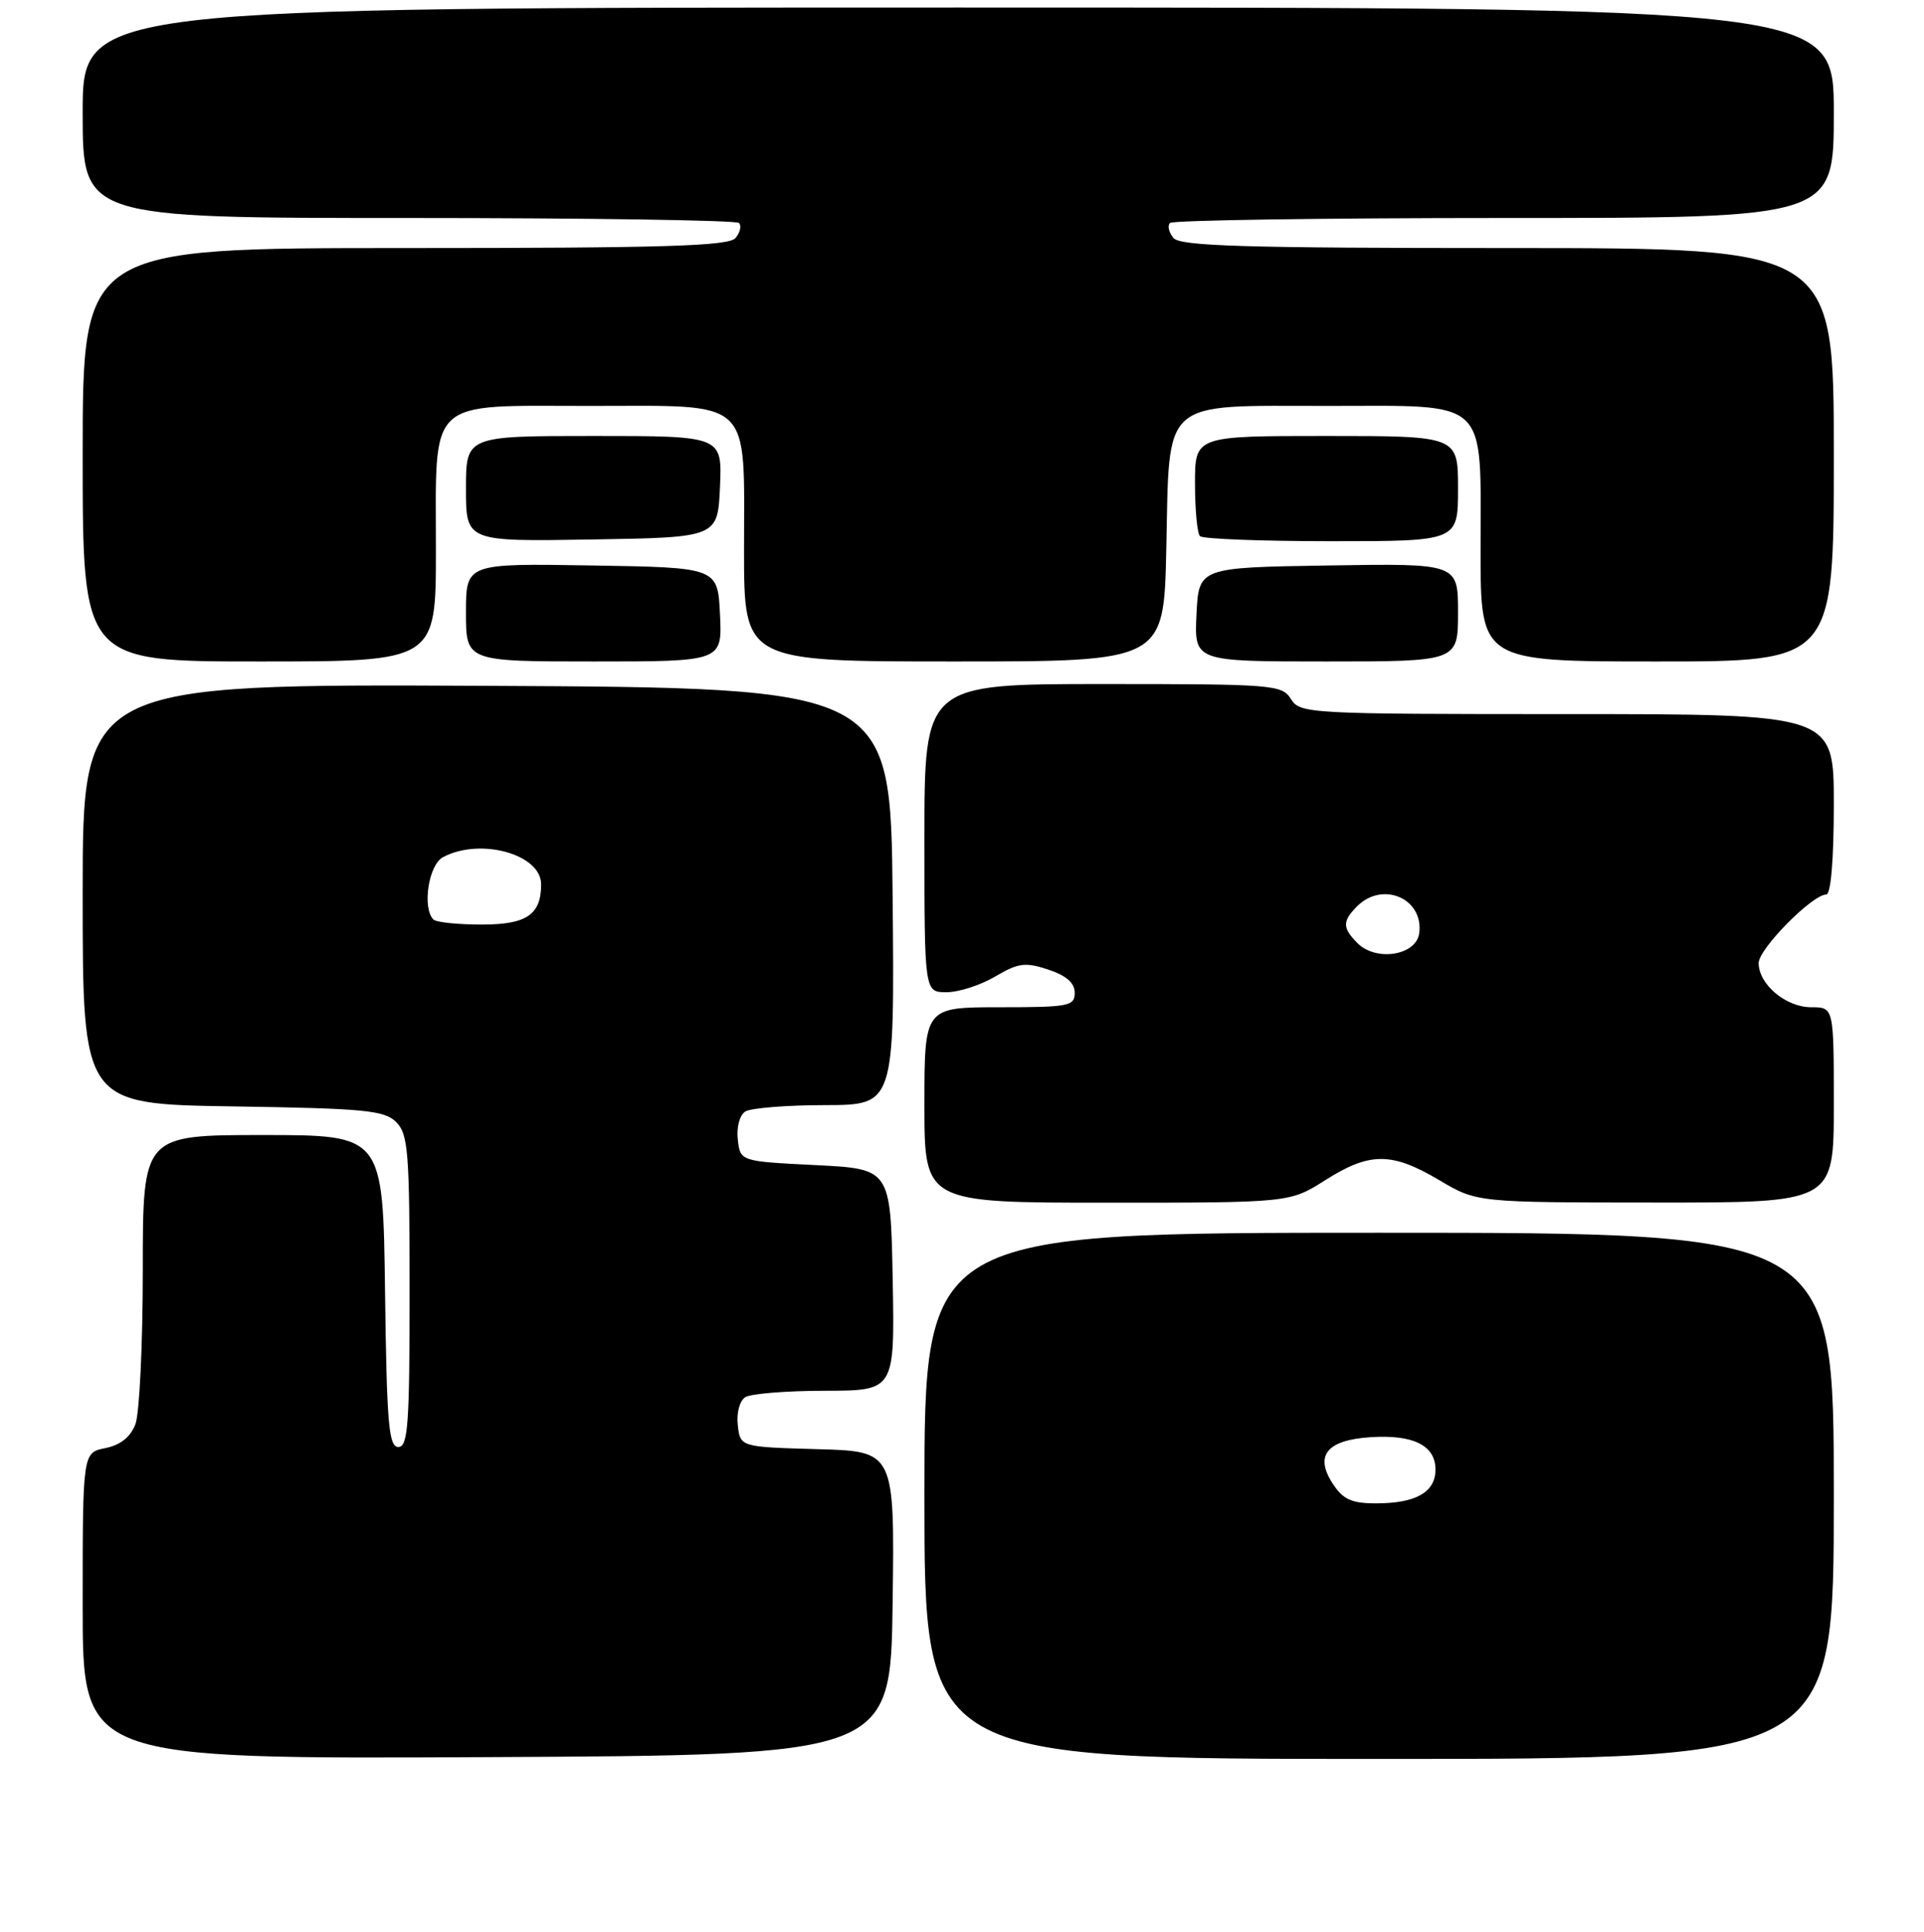 <?xml version="1.0" encoding="UTF-8" standalone="no"?>
<!DOCTYPE svg PUBLIC "-//W3C//DTD SVG 1.1//EN" "http://www.w3.org/Graphics/SVG/1.1/DTD/svg11.dtd" >
<svg xmlns="http://www.w3.org/2000/svg" xmlns:xlink="http://www.w3.org/1999/xlink" version="1.1" viewBox="0 0 256 257">
 <g >
 <path fill="currentColor"
d=" M 118.77 213.29 C 119.04 193.07 119.04 193.07 108.77 192.79 C 98.50 192.50 98.50 192.50 98.17 189.61 C 97.98 187.97 98.41 186.35 99.17 185.87 C 99.90 185.41 104.67 185.02 109.78 185.02 C 119.05 185.00 119.05 185.00 118.78 170.25 C 118.50 155.50 118.50 155.50 108.50 155.00 C 98.50 154.50 98.50 154.50 98.17 151.61 C 97.98 149.97 98.41 148.35 99.17 147.87 C 99.90 147.41 104.67 147.02 109.77 147.02 C 119.03 147.00 119.03 147.00 118.77 119.25 C 118.50 91.50 118.50 91.50 64.75 91.24 C 11.00 90.98 11.00 90.98 11.00 118.93 C 11.00 146.88 11.00 146.88 30.97 147.19 C 48.54 147.46 51.15 147.71 52.72 149.28 C 54.31 150.88 54.50 153.24 54.50 171.78 C 54.50 189.53 54.29 192.50 53.00 192.50 C 51.72 192.50 51.46 189.41 51.23 171.75 C 50.96 151.00 50.96 151.00 34.98 151.00 C 19.00 151.00 19.00 151.00 19.00 168.93 C 19.00 178.80 18.56 188.03 18.02 189.46 C 17.36 191.19 16.03 192.24 14.02 192.65 C 11.00 193.25 11.00 193.25 11.00 213.63 C 11.00 234.02 11.00 234.02 64.75 233.76 C 118.50 233.50 118.50 233.50 118.77 213.29 Z  M 244.00 199.00 C 244.00 164.00 244.00 164.00 183.50 164.00 C 123.00 164.00 123.00 164.00 123.00 199.00 C 123.00 234.00 123.00 234.00 183.50 234.00 C 244.00 234.00 244.00 234.00 244.00 199.00 Z  M 176.34 157.00 C 182.25 153.25 185.18 153.25 191.50 157.00 C 196.50 159.97 196.50 159.97 220.25 159.98 C 244.00 160.00 244.00 160.00 244.00 147.00 C 244.00 134.00 244.00 134.00 241.00 134.00 C 237.62 134.00 234.00 130.96 234.00 128.12 C 234.00 126.23 241.14 119.00 243.00 119.00 C 243.61 119.00 244.00 114.31 244.00 107.00 C 244.00 95.00 244.00 95.00 208.51 95.00 C 174.10 95.00 172.98 94.94 171.77 93.00 C 170.58 91.09 169.44 91.00 146.76 91.00 C 123.00 91.00 123.00 91.00 123.00 111.50 C 123.00 132.00 123.00 132.00 125.94 132.00 C 127.56 132.00 130.48 131.06 132.42 129.91 C 135.49 128.10 136.42 127.98 139.48 128.99 C 141.88 129.79 143.00 130.76 143.00 132.08 C 143.00 133.85 142.20 134.00 133.00 134.00 C 123.00 134.00 123.00 134.00 123.00 147.00 C 123.00 160.00 123.00 160.00 147.30 160.00 C 171.61 160.00 171.61 160.00 176.34 157.00 Z  M 58.00 73.22 C 58.00 52.69 56.60 54.00 78.50 54.00 C 100.40 54.00 99.00 52.69 99.00 73.22 C 99.00 88.00 99.00 88.00 126.93 88.00 C 154.86 88.00 154.86 88.00 155.18 73.10 C 155.62 52.81 154.28 54.00 176.60 54.00 C 198.38 54.00 197.00 52.70 197.00 73.22 C 197.00 88.00 197.00 88.00 220.50 88.00 C 244.00 88.00 244.00 88.00 244.00 60.50 C 244.00 33.00 244.00 33.00 200.62 33.00 C 165.55 33.00 157.03 32.74 156.13 31.66 C 155.52 30.92 155.31 30.02 155.68 29.66 C 156.04 29.30 176.06 29.00 200.17 29.00 C 244.00 29.00 244.00 29.00 244.00 15.00 C 244.00 1.00 244.00 1.00 127.50 1.00 C 11.00 1.00 11.00 1.00 11.00 15.00 C 11.00 29.00 11.00 29.00 54.33 29.00 C 78.17 29.00 97.96 29.30 98.32 29.66 C 98.69 30.02 98.48 30.92 97.87 31.66 C 96.97 32.74 88.53 33.00 53.88 33.00 C 11.00 33.00 11.00 33.00 11.00 60.50 C 11.00 88.00 11.00 88.00 34.50 88.00 C 58.00 88.00 58.00 88.00 58.00 73.22 Z  M 95.80 81.75 C 95.50 75.50 95.50 75.50 78.75 75.23 C 62.00 74.95 62.00 74.95 62.00 81.48 C 62.00 88.00 62.00 88.00 79.05 88.00 C 96.10 88.00 96.10 88.00 95.80 81.75 Z  M 194.00 81.48 C 194.00 74.95 194.00 74.95 176.75 75.23 C 159.50 75.50 159.50 75.50 159.20 81.75 C 158.90 88.00 158.90 88.00 176.45 88.00 C 194.00 88.00 194.00 88.00 194.00 81.48 Z  M 95.80 64.75 C 96.09 58.00 96.09 58.00 79.05 58.00 C 62.00 58.00 62.00 58.00 62.00 65.02 C 62.00 72.05 62.00 72.05 78.75 71.77 C 95.50 71.50 95.50 71.50 95.80 64.75 Z  M 194.00 65.00 C 194.00 58.00 194.00 58.00 176.50 58.00 C 159.00 58.00 159.00 58.00 159.00 64.33 C 159.00 67.82 159.30 70.97 159.67 71.33 C 160.03 71.70 167.91 72.00 177.17 72.00 C 194.00 72.00 194.00 72.00 194.00 65.00 Z  M 57.67 122.33 C 56.15 120.81 57.02 115.06 58.93 114.04 C 63.87 111.39 72.00 113.63 72.00 117.64 C 72.00 121.69 70.07 123.00 64.13 123.00 C 60.94 123.00 58.03 122.70 57.67 122.33 Z  M 177.34 197.40 C 174.88 193.64 176.53 191.58 182.32 191.20 C 188.04 190.82 191.00 192.29 191.00 195.50 C 191.00 198.52 188.39 200.00 183.09 200.00 C 179.84 200.00 178.71 199.49 177.34 197.40 Z  M 180.63 125.48 C 178.60 123.45 178.59 122.56 180.57 120.57 C 183.99 117.15 189.48 119.56 188.83 124.19 C 188.41 127.12 183.10 127.95 180.63 125.48 Z "/>
</g>
</svg>